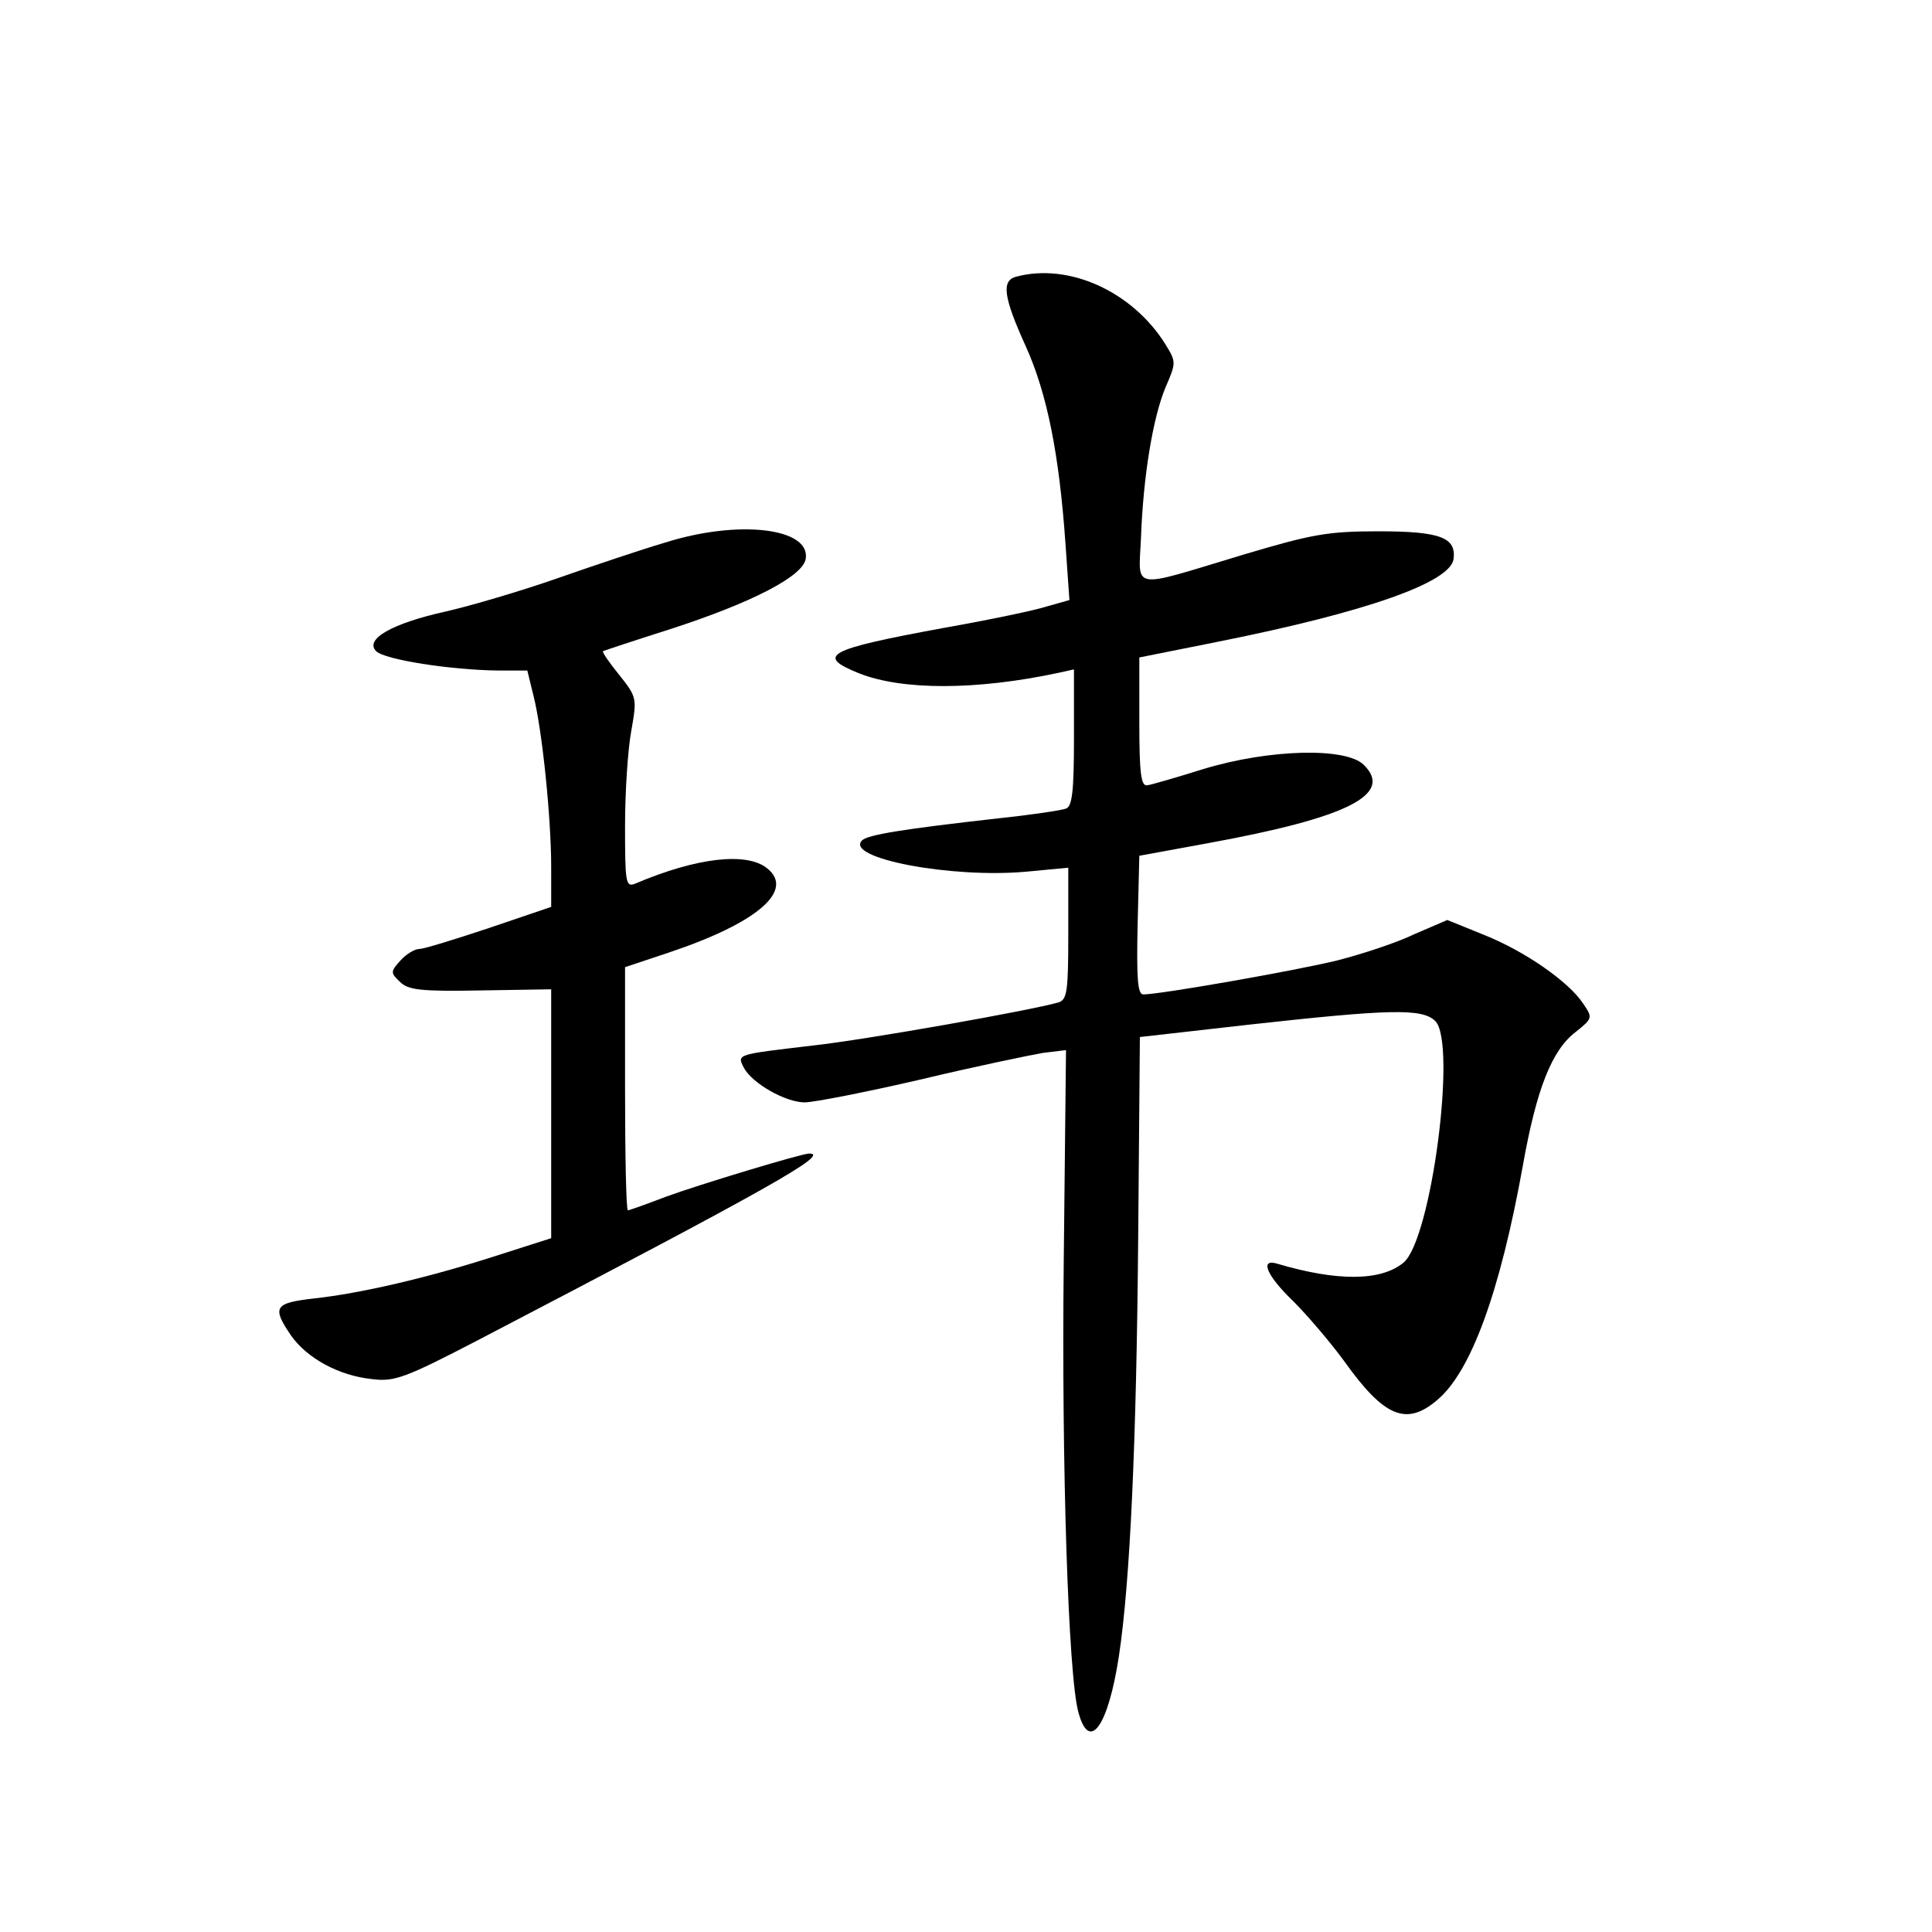 <?xml version="1.0" standalone="no"?>
<!DOCTYPE svg PUBLIC "-//W3C//DTD SVG 20010904//EN"
 "http://www.w3.org/TR/2001/REC-SVG-20010904/DTD/svg10.dtd">
<svg version="1.0" xmlns="http://www.w3.org/2000/svg"
 width="340pt" height="340pt" viewBox="0 0 340 340"
 preserveAspectRatio="xMidYMid meet">
<g transform="translate(0,340) scale(0.1,-0.1)"
fill="#000000" stroke="none">
<path d="M1788 2913 c-26 -7 -22 -36 17 -122 38 -84 59 -191 70 -347 l7 -100
-39 -11 c-21 -7 -103 -24 -182 -38 -207 -38 -226 -49 -149 -80 76 -30 206 -30
351 1 l27 6 0 -120 c0 -94 -3 -121 -14 -125 -8 -3 -61 -11 -118 -17 -169 -19
-231 -29 -241 -39 -31 -31 156 -67 289 -55 l74 7 0 -116 c0 -101 -2 -116 -17
-121 -48 -14 -341 -66 -433 -76 -135 -16 -133 -15 -121 -39 15 -28 74 -61 107
-61 16 0 108 18 203 40 96 23 193 43 216 47 l41 5 -4 -373 c-4 -357 8 -731 26
-793 19 -70 52 -25 71 99 20 131 31 380 34 735 l3 355 194 22 c245 27 303 29
326 6 38 -39 -7 -384 -56 -425 -40 -33 -117 -33 -222 -2 -32 10 -19 -21 28
-66 25 -25 66 -73 90 -106 70 -98 109 -114 163 -68 60 50 111 191 151 413 24
135 51 203 93 235 30 24 30 25 13 50 -25 38 -102 92 -175 121 l-64 26 -58 -25
c-31 -15 -92 -35 -135 -46 -73 -18 -312 -60 -342 -60 -10 0 -12 28 -10 122 l3
122 120 22 c247 45 328 86 275 138 -31 31 -165 28 -281 -7 -48 -15 -93 -28
-100 -29 -11 -2 -14 21 -14 111 l0 114 140 28 c260 52 407 104 413 145 5 38
-23 49 -132 49 -90 0 -117 -5 -241 -42 -199 -60 -181 -63 -177 32 4 108 21
210 43 263 19 44 19 45 0 76 -58 93 -170 144 -263 119z"/>
<path d="M1170 2445 c-41 -12 -127 -41 -190 -63 -63 -22 -151 -48 -195 -58
-95 -21 -144 -49 -123 -70 15 -15 131 -33 214 -34 l52 0 11 -45 c15 -59 31
-213 31 -301 l0 -70 -109 -37 c-60 -20 -115 -37 -123 -37 -8 0 -23 -9 -33 -20
-18 -20 -18 -22 -1 -38 14 -14 35 -17 141 -15 l125 2 0 -219 0 -219 -97 -31
c-121 -39 -238 -66 -320 -75 -70 -8 -75 -15 -41 -65 28 -40 84 -71 143 -77 39
-5 58 2 187 69 508 265 621 328 582 328 -13 0 -195 -55 -252 -76 -34 -13 -65
-24 -67 -24 -3 0 -5 96 -5 214 l0 214 78 26 c155 52 221 109 172 148 -36 29
-124 19 -232 -27 -17 -7 -18 2 -18 102 0 60 5 135 11 167 10 57 10 59 -21 98
-18 22 -30 40 -29 42 2 1 56 19 119 39 142 46 234 93 238 124 8 54 -119 69
-248 28z"/>
</g>
</svg>
